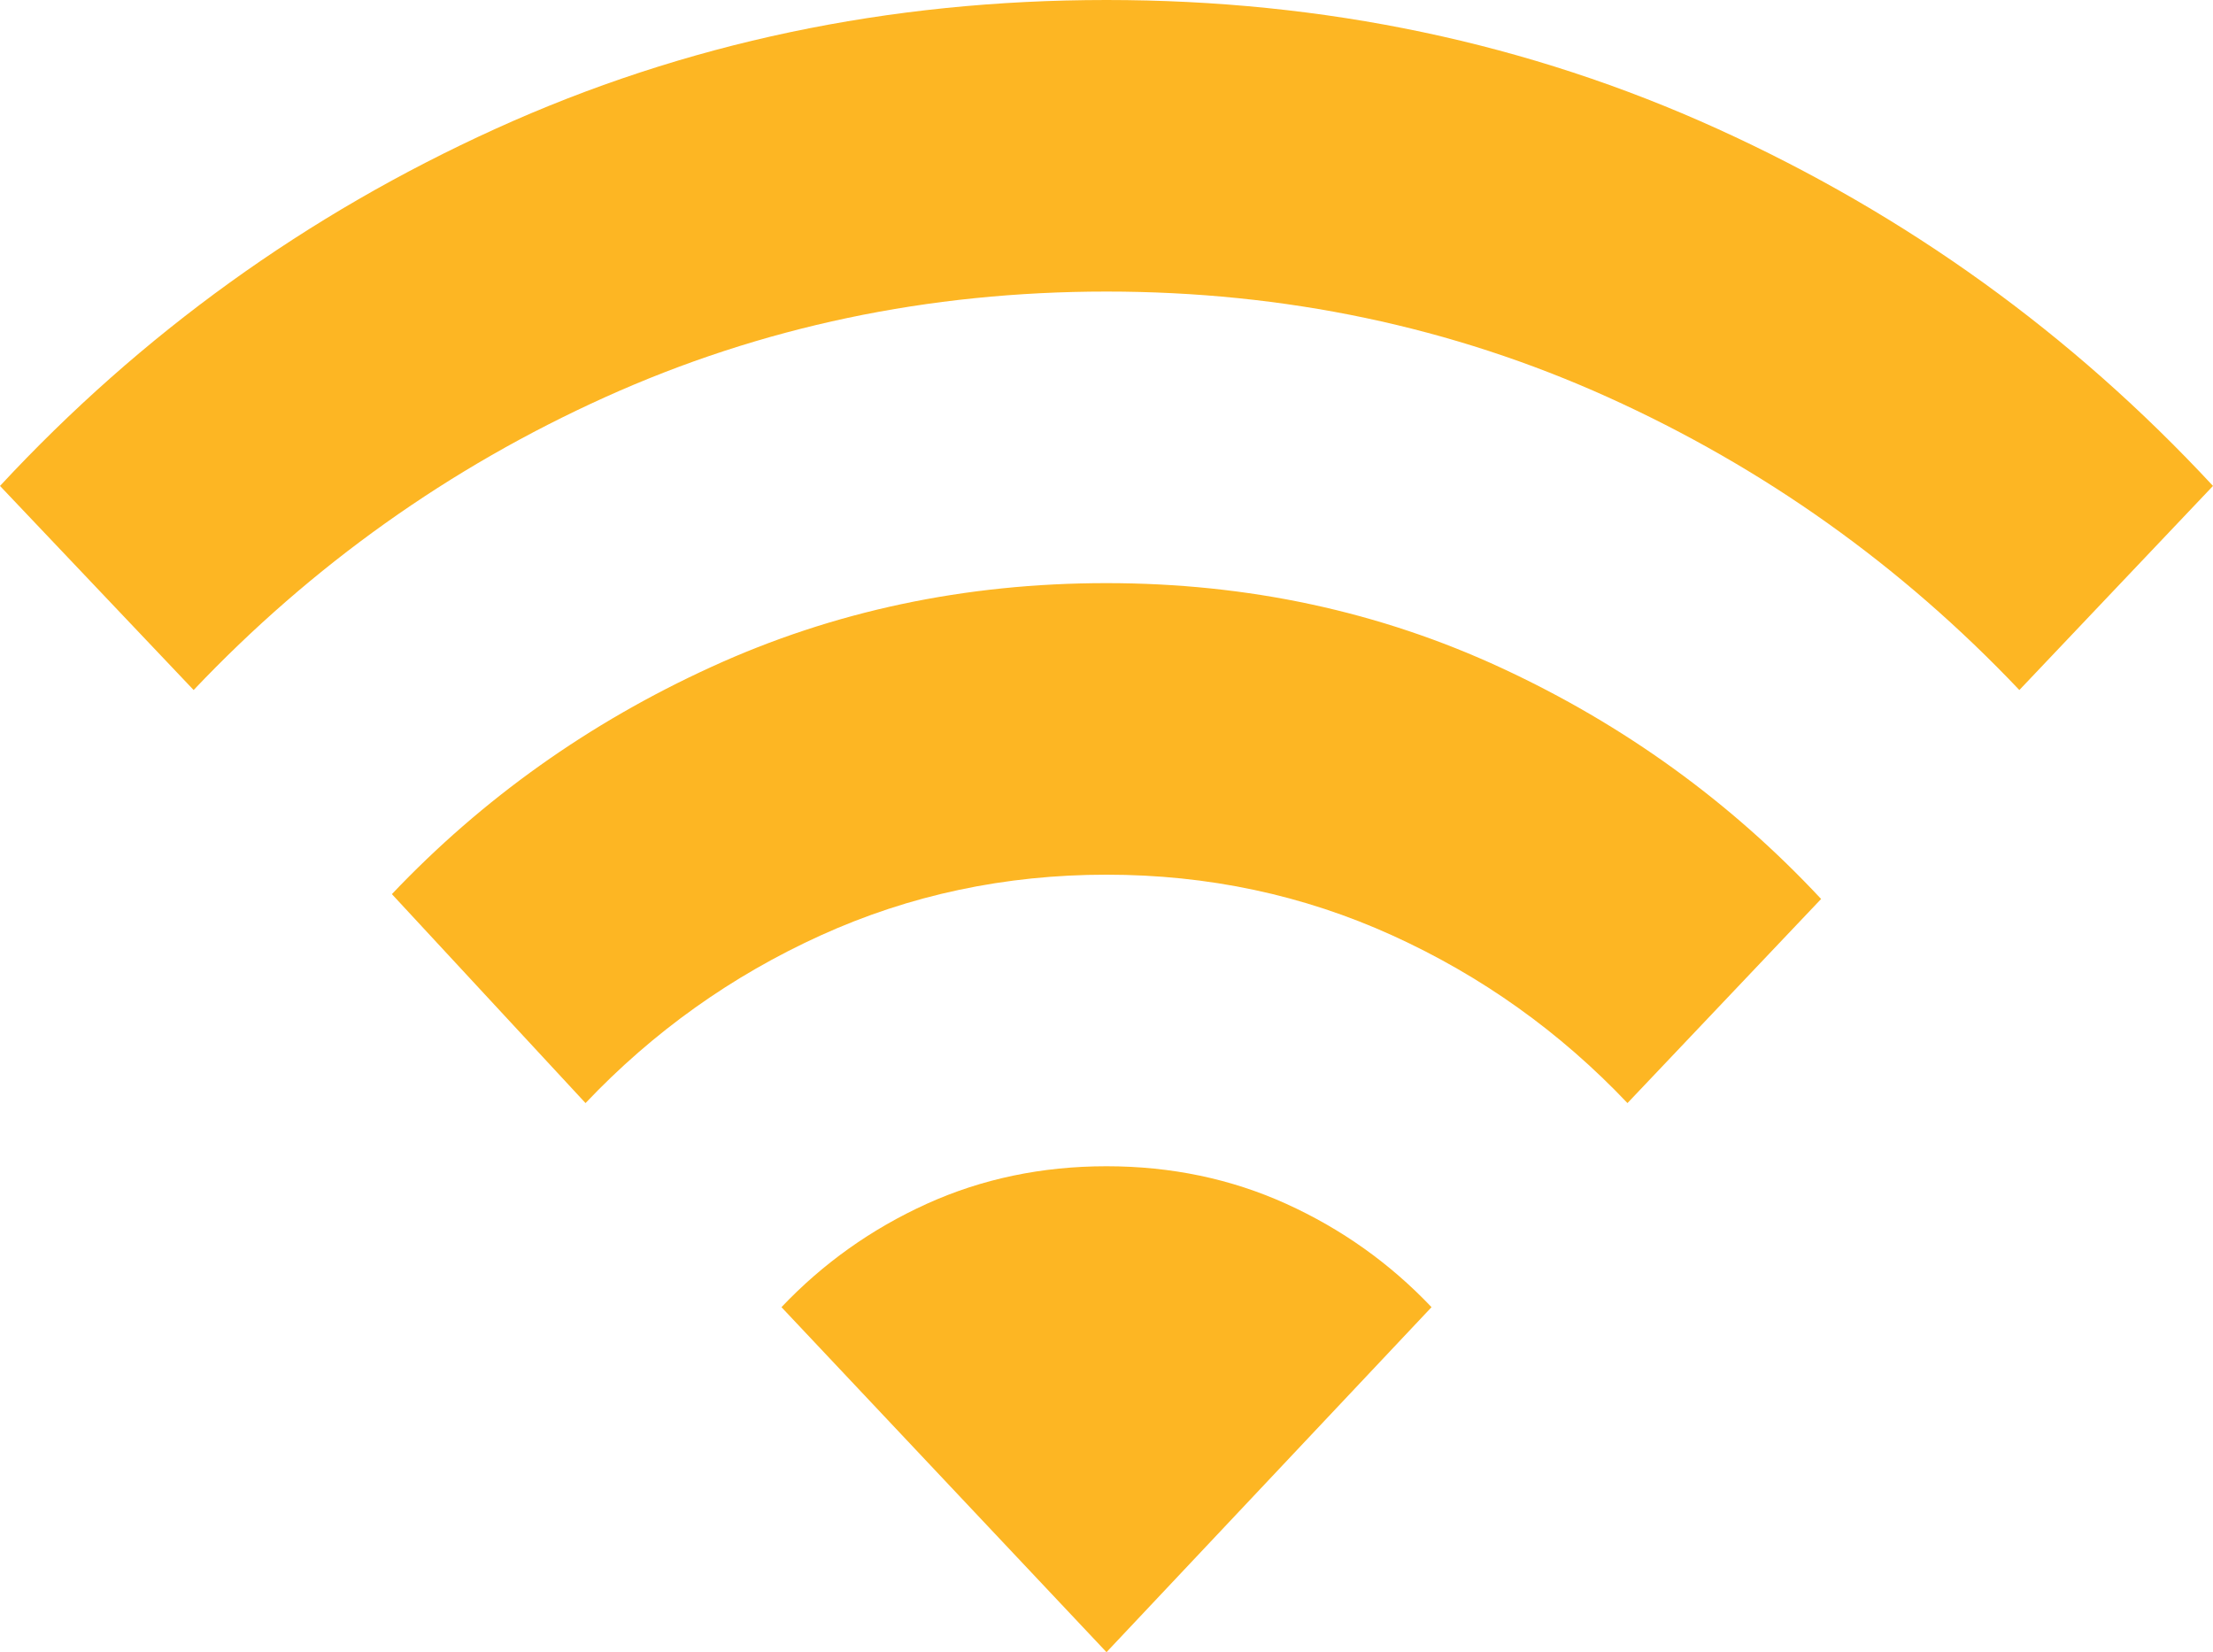 <svg width="142" height="106" viewBox="0 0 142 106" fill="none" xmlns="http://www.w3.org/2000/svg" xmlns:xlink="http://www.w3.org/1999/xlink">
<path d="M37.571,70.771L25.146,57.365C30.964,51.233 37.794,46.376 45.635,42.793C53.473,39.205 61.928,37.412 71,37.412C80.072,37.412 88.529,39.23 96.371,42.868C104.208,46.505 111.036,51.441 116.854,57.676L104.429,70.771C100.09,66.198 95.061,62.613 89.342,60.015C83.622,57.417 77.508,56.118 71,56.118C64.492,56.118 58.378,57.417 52.658,60.015C46.939,62.613 41.91,66.198 37.571,70.771L37.571,70.771ZM12.425,44.271L0,31.176C9.072,21.408 19.673,13.77 31.802,8.262C43.931,2.754 56.997,0 71,0C85.003,0 98.069,2.754 110.198,8.262C122.327,13.77 132.928,21.408 142,31.176L129.575,44.271C121.982,36.269 113.182,30.006 103.175,25.484C93.164,20.965 82.439,18.706 71,18.706C59.561,18.706 48.836,20.965 38.825,25.484C28.818,30.006 20.018,36.269 12.425,44.271ZM71,106L91.856,83.865C89.194,81.059 86.087,78.849 82.537,77.237C78.987,75.628 75.142,74.824 71,74.824C66.858,74.824 63.013,75.628 59.462,77.237C55.912,78.849 52.806,81.059 50.144,83.865L71,106Z" fill="#FDB623"/>
</svg>
